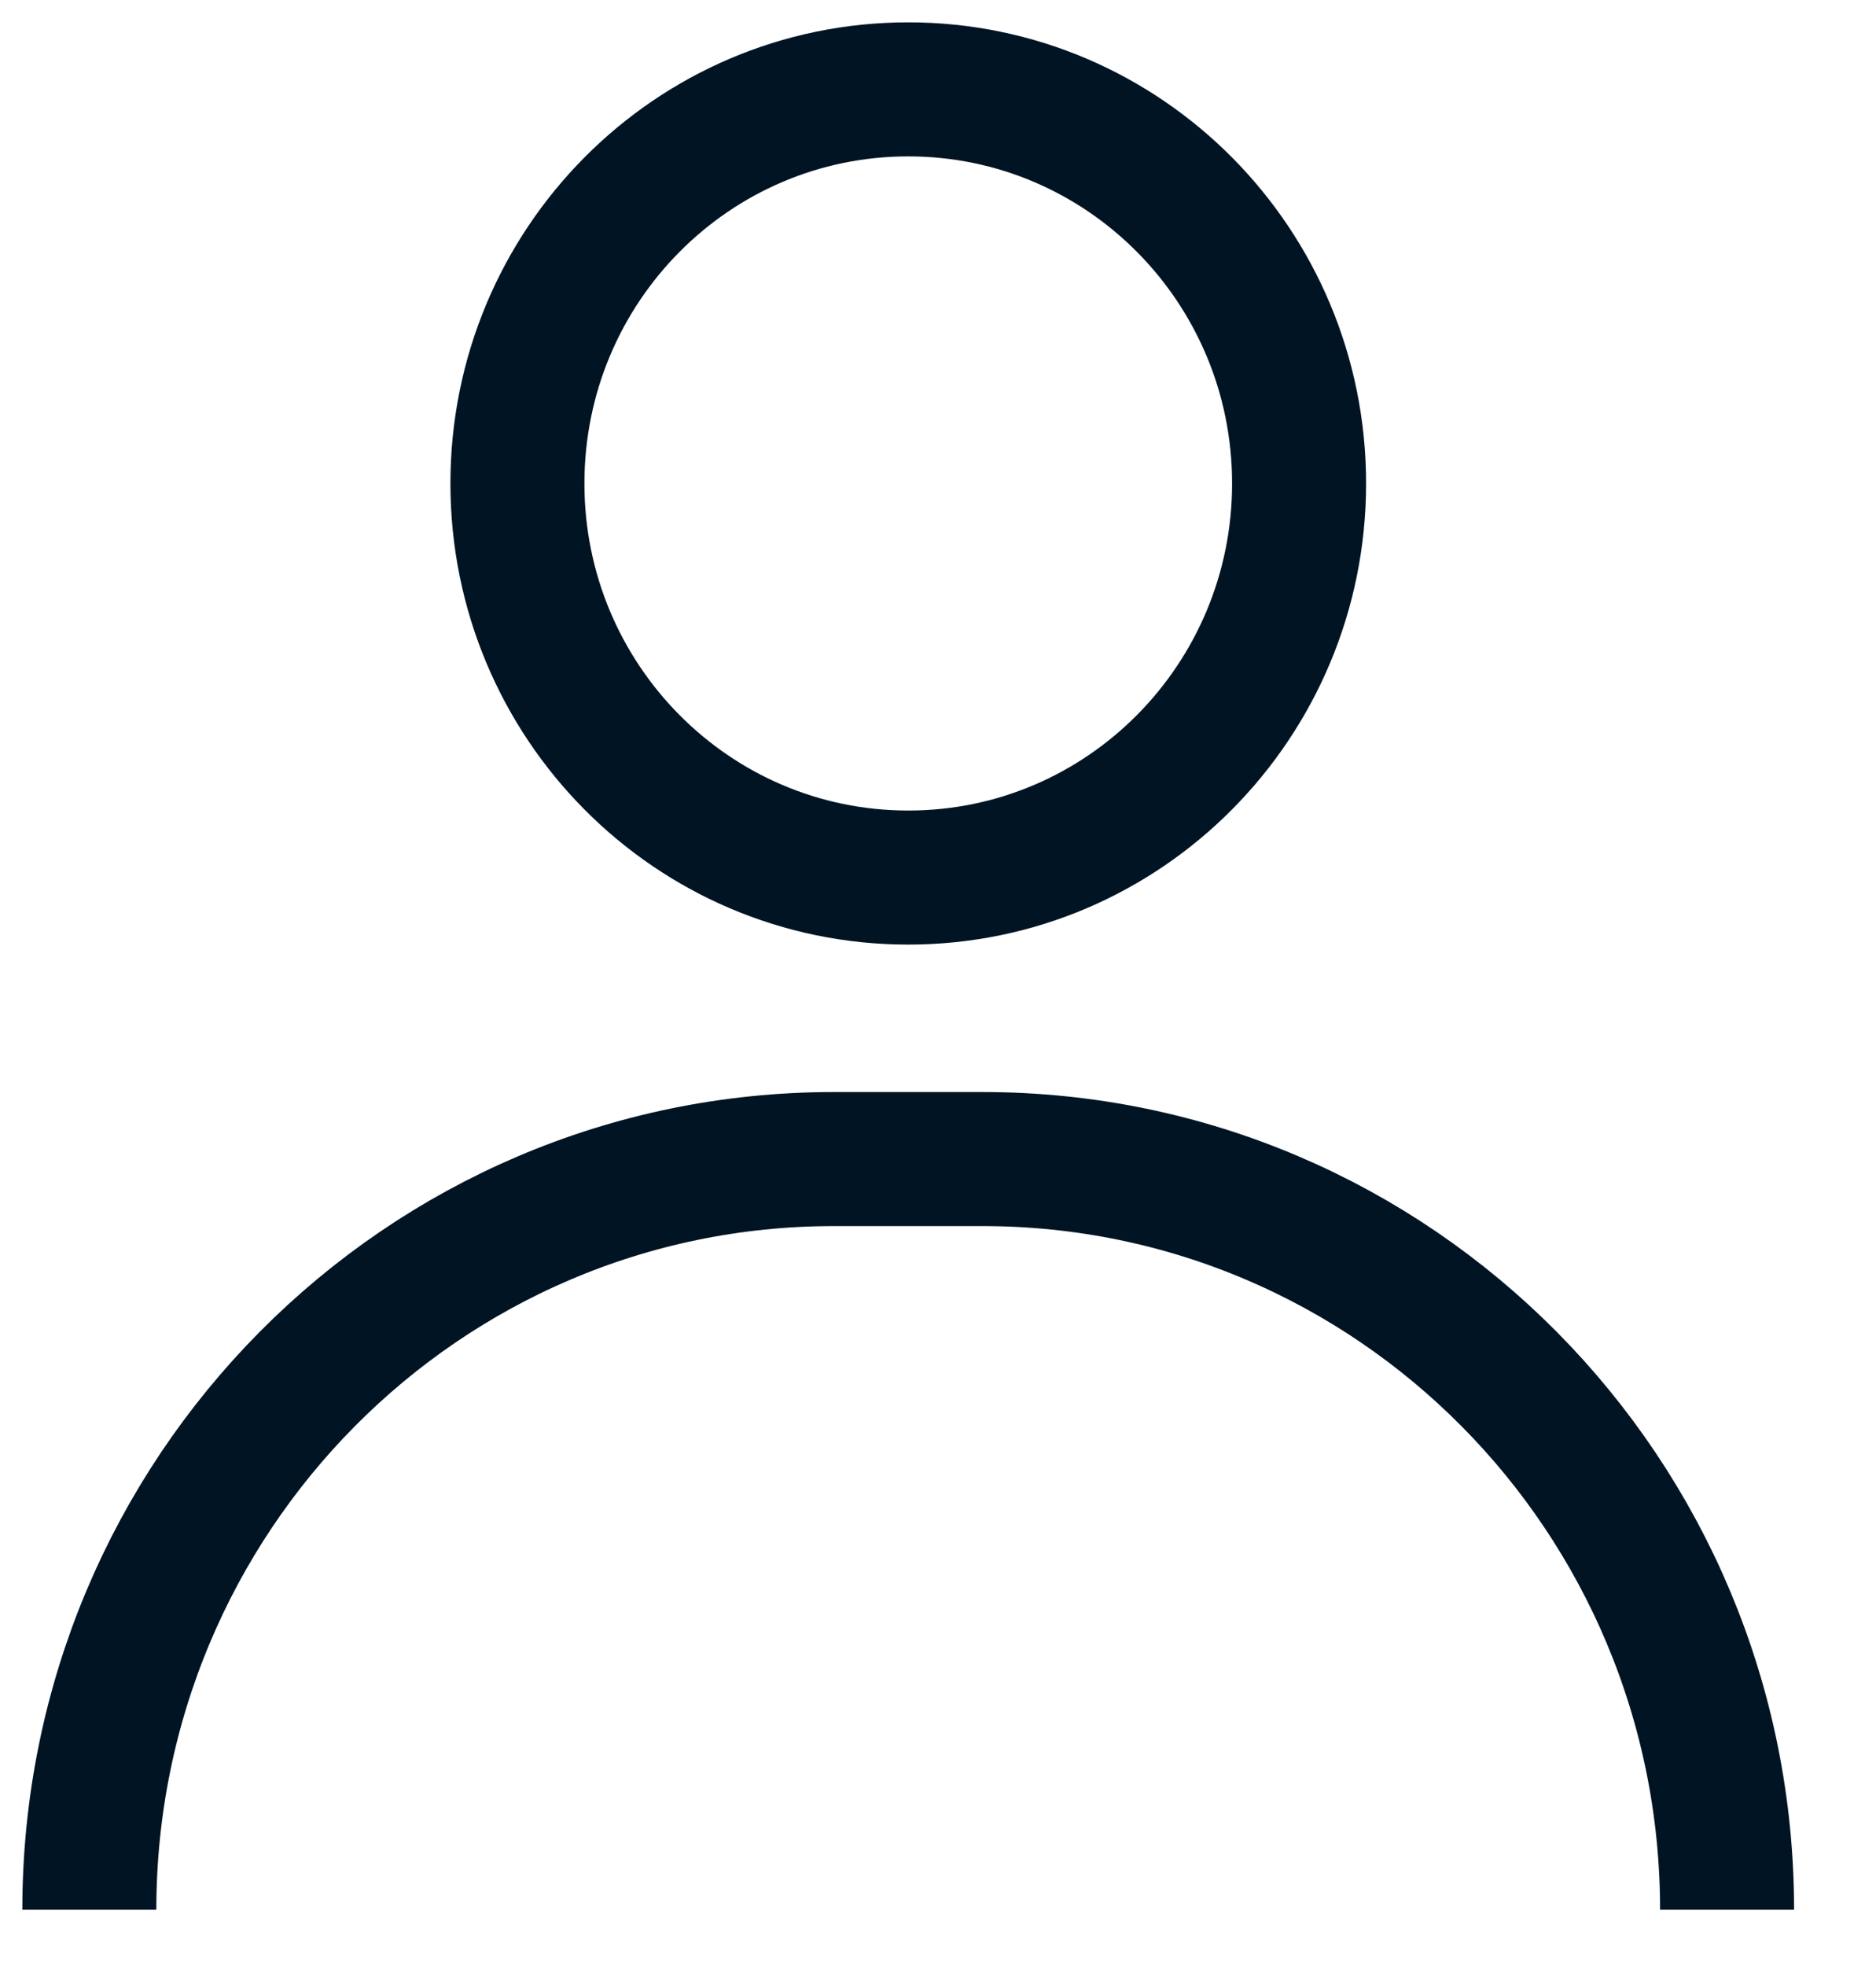 <svg width="21" height="22" viewBox="0 0 21 22" fill="none" xmlns="http://www.w3.org/2000/svg">
<path d="M10.167 9.82C12.583 9.82 14.542 7.846 14.542 5.41C14.542 2.974 12.583 1 10.167 1C7.75 1 5.792 2.974 5.792 5.41C5.792 7.846 7.75 9.82 10.167 9.82Z" stroke="#001424" stroke-width="1.5"/>
<path d="M19.333 21.37C19.333 16.731 15.602 12.97 11 12.97H9.333C4.731 12.97 1 16.731 1 21.37" stroke="#001424" stroke-width="1.5"/>
</svg>
